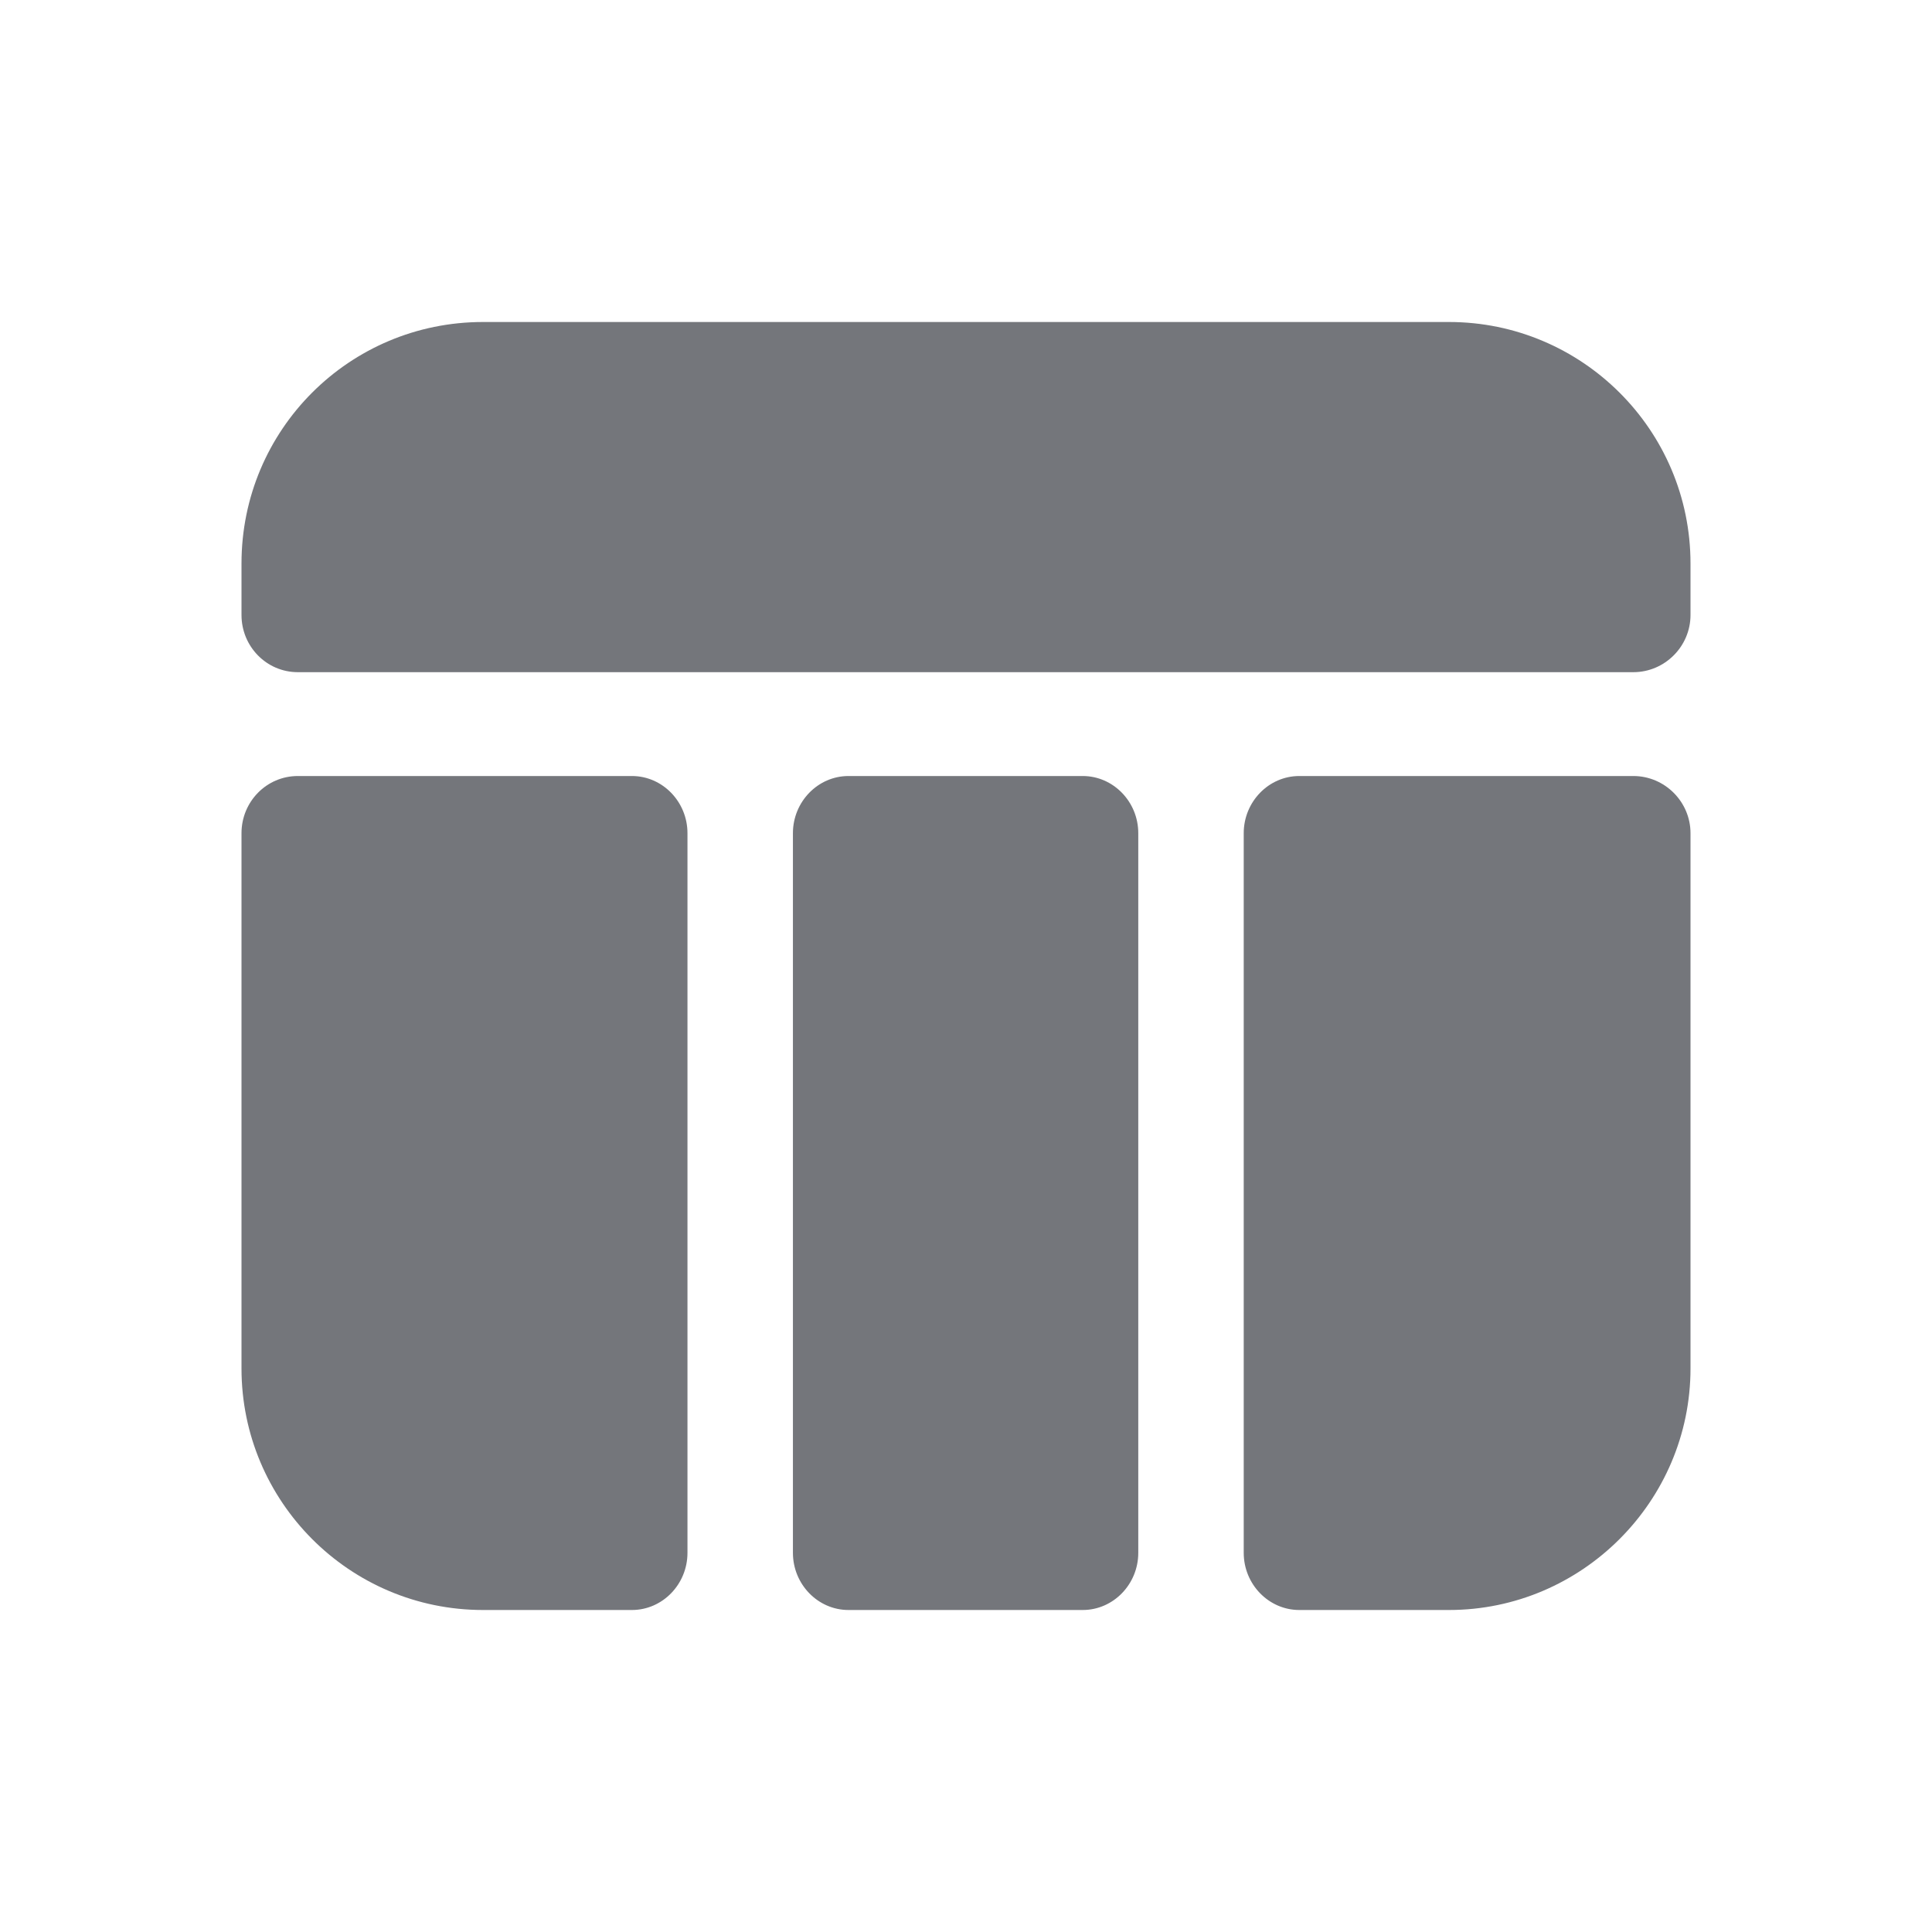 <svg width="24" height="24" viewBox="0 0 24 24" fill="none" xmlns="http://www.w3.org/2000/svg" xmlns:xlink="http://www.w3.org/1999/xlink">
	<desc>
			Created with Pixso.
	</desc>
	<defs>
		<clipPath id="clip17_472">
			<rect id="Solid / Show Table Solid" width="24" height="24" fill="white" fill-opacity="0"/>
		</clipPath>
	</defs>
	<g >
		<path id="Shape" d="M3 7C3 5.34 4.34 4 6 4L18 4C19.65 4 21 5.34 21 7L21 7.64C21 8.03 20.68 8.35 20.29 8.35L3.7 8.35C3.31 8.35 3 8.03 3 7.64L3 7ZM7.85 9.64L3.7 9.64C3.31 9.64 3 9.96 3 10.35L3 17C3 18.65 4.34 20 6 20L7.85 20C8.23 20 8.54 19.68 8.54 19.29L8.54 10.35C8.54 9.96 8.23 9.64 7.85 9.64ZM10.54 9.64L13.45 9.64C13.83 9.64 14.14 9.96 14.14 10.35L14.14 19.29C14.14 19.68 13.83 20 13.45 20L10.54 20C10.16 20 9.85 19.68 9.85 19.29L9.85 10.35C9.85 9.96 10.16 9.64 10.54 9.64ZM15.45 10.35L15.45 19.29C15.45 19.68 15.76 20 16.14 20L18 20C19.65 20 21 18.65 21 17L21 10.35C21 9.96 20.68 9.64 20.29 9.64L16.14 9.64C15.76 9.64 15.45 9.96 15.45 10.35Z" fill="#74767B" fill-opacity="1" fill-rule="evenodd"/>
	</g>
</svg>
